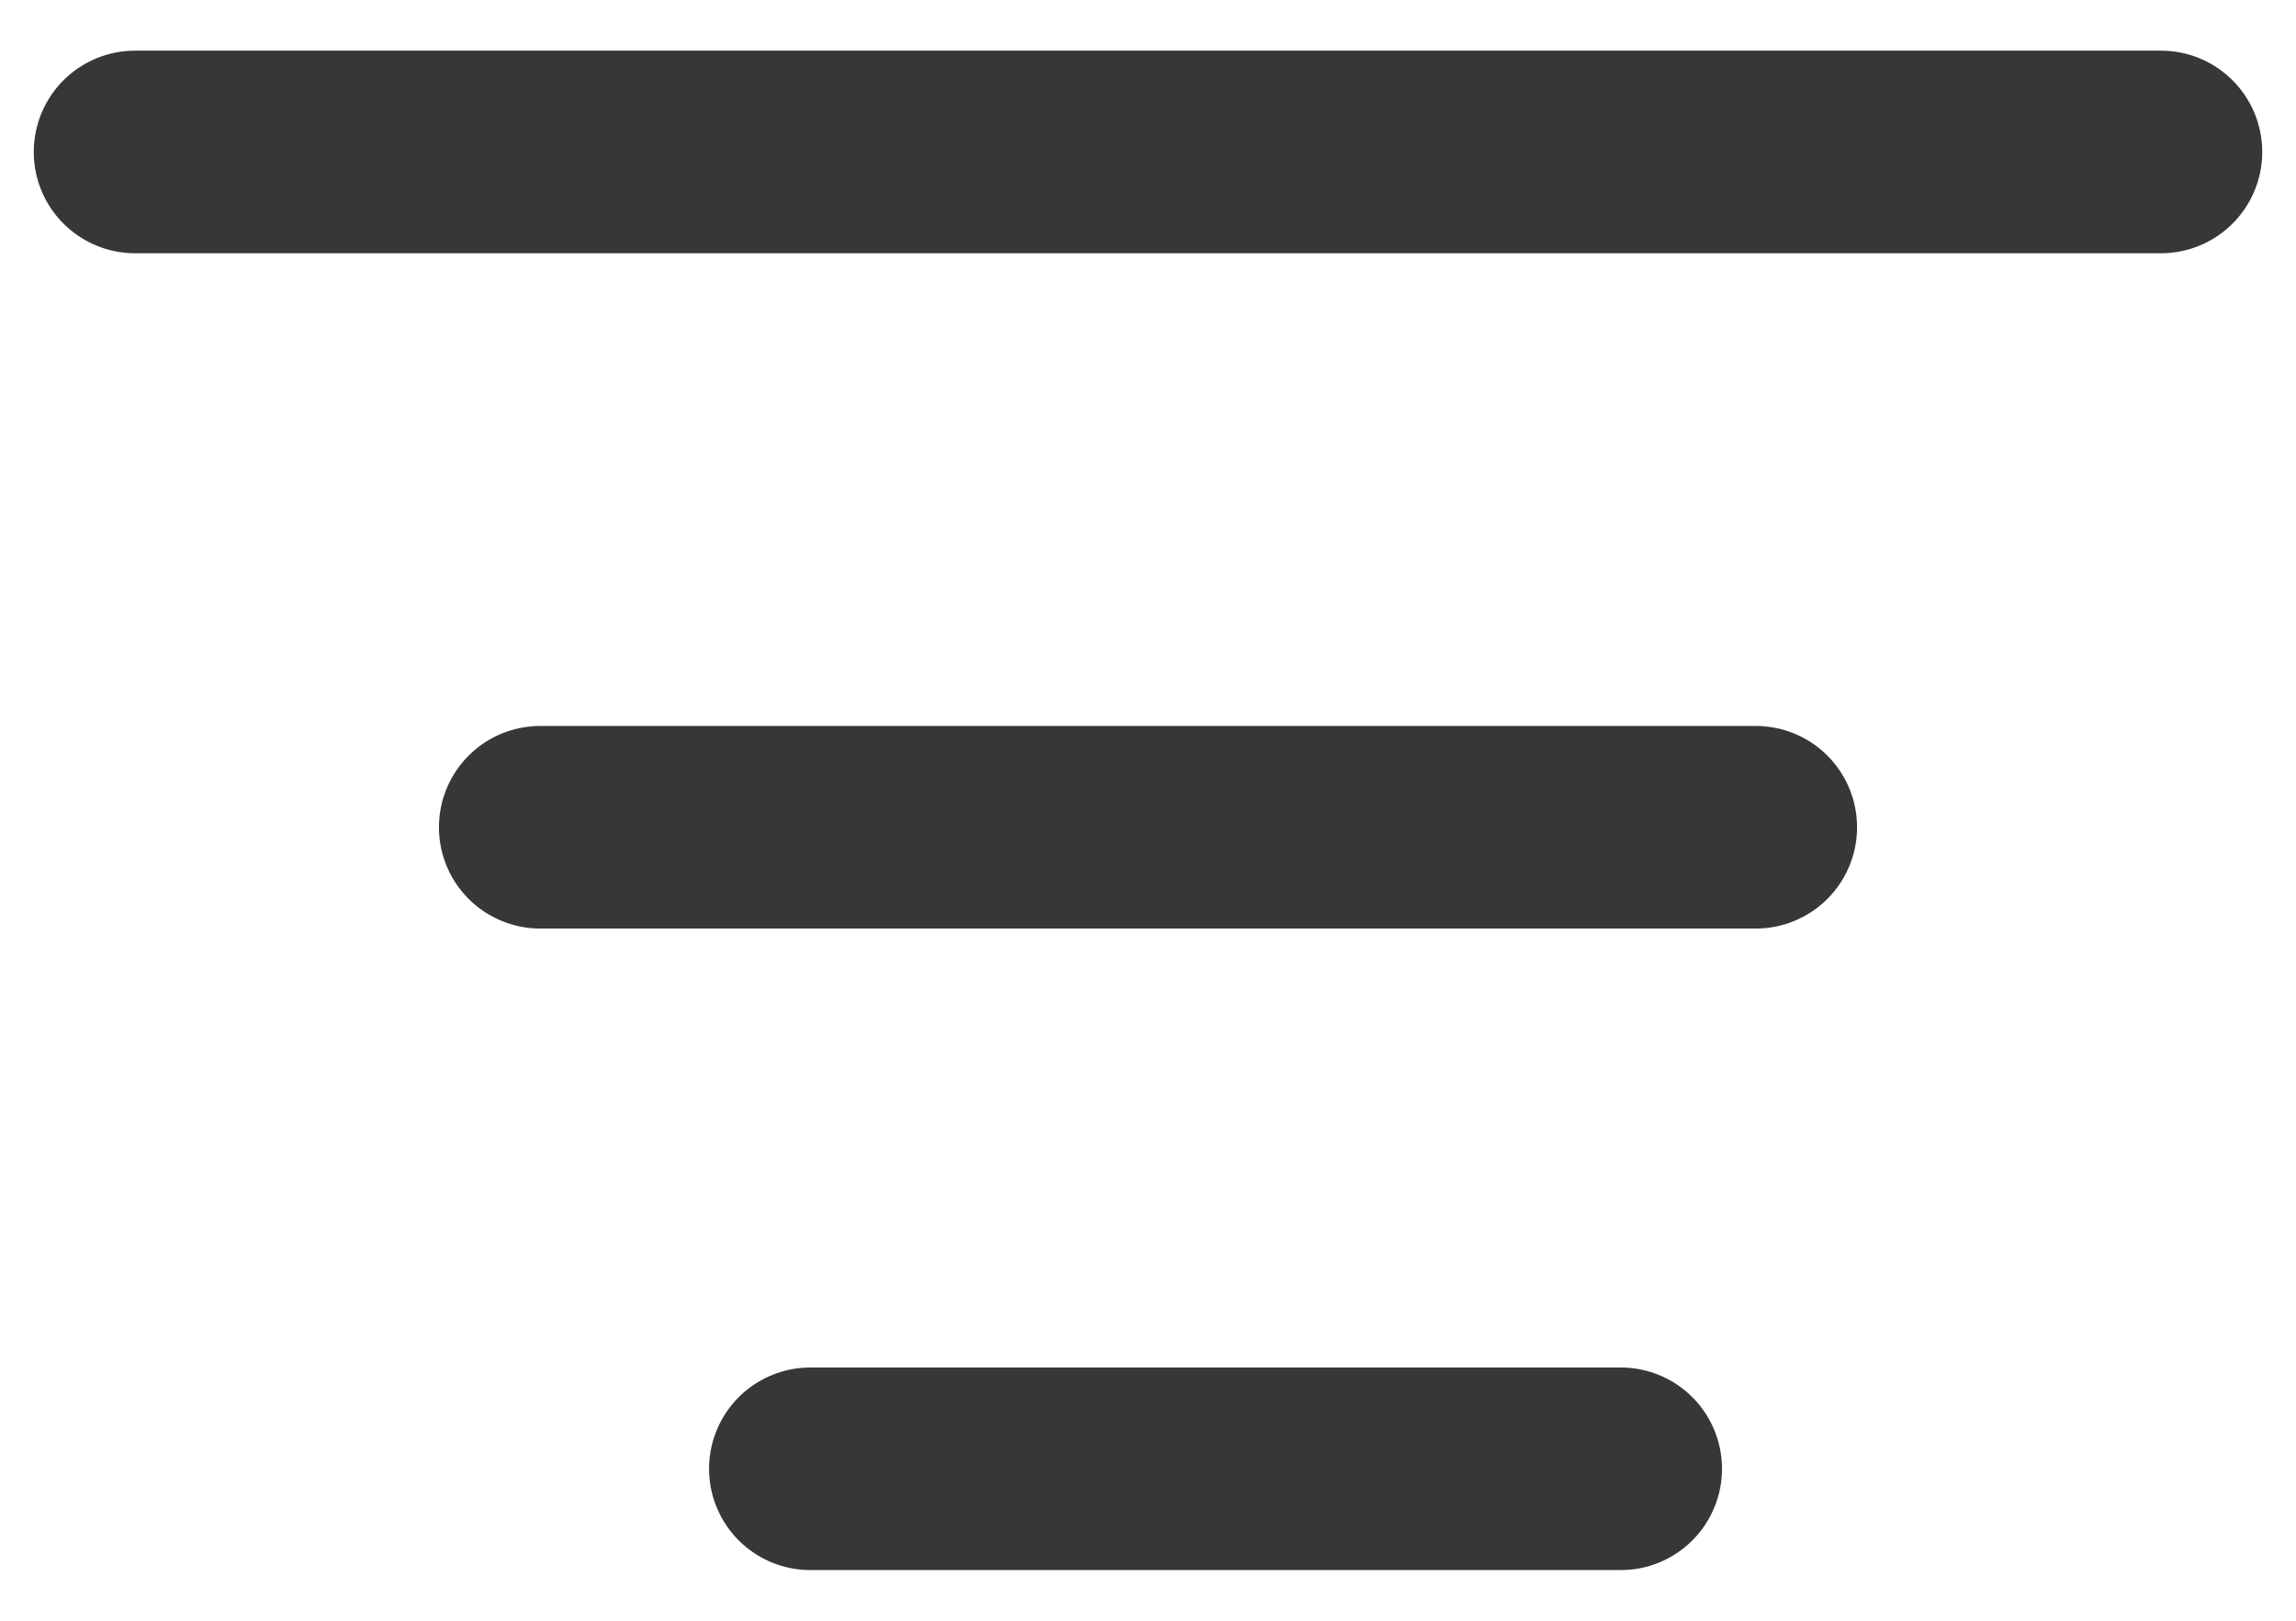 <svg width="17" height="12" viewBox="0 0 17 12" fill="none" xmlns="http://www.w3.org/2000/svg">
<path d="M6 10.875H12" stroke="#373737" stroke-width="1.5" stroke-linecap="round"/>
<path d="M4 6.125H13" stroke="#373737" stroke-width="1.5" stroke-linecap="round"/>
<path d="M1 1.125H16" stroke="#373737" stroke-width="1.5" stroke-linecap="round"/>
</svg>
